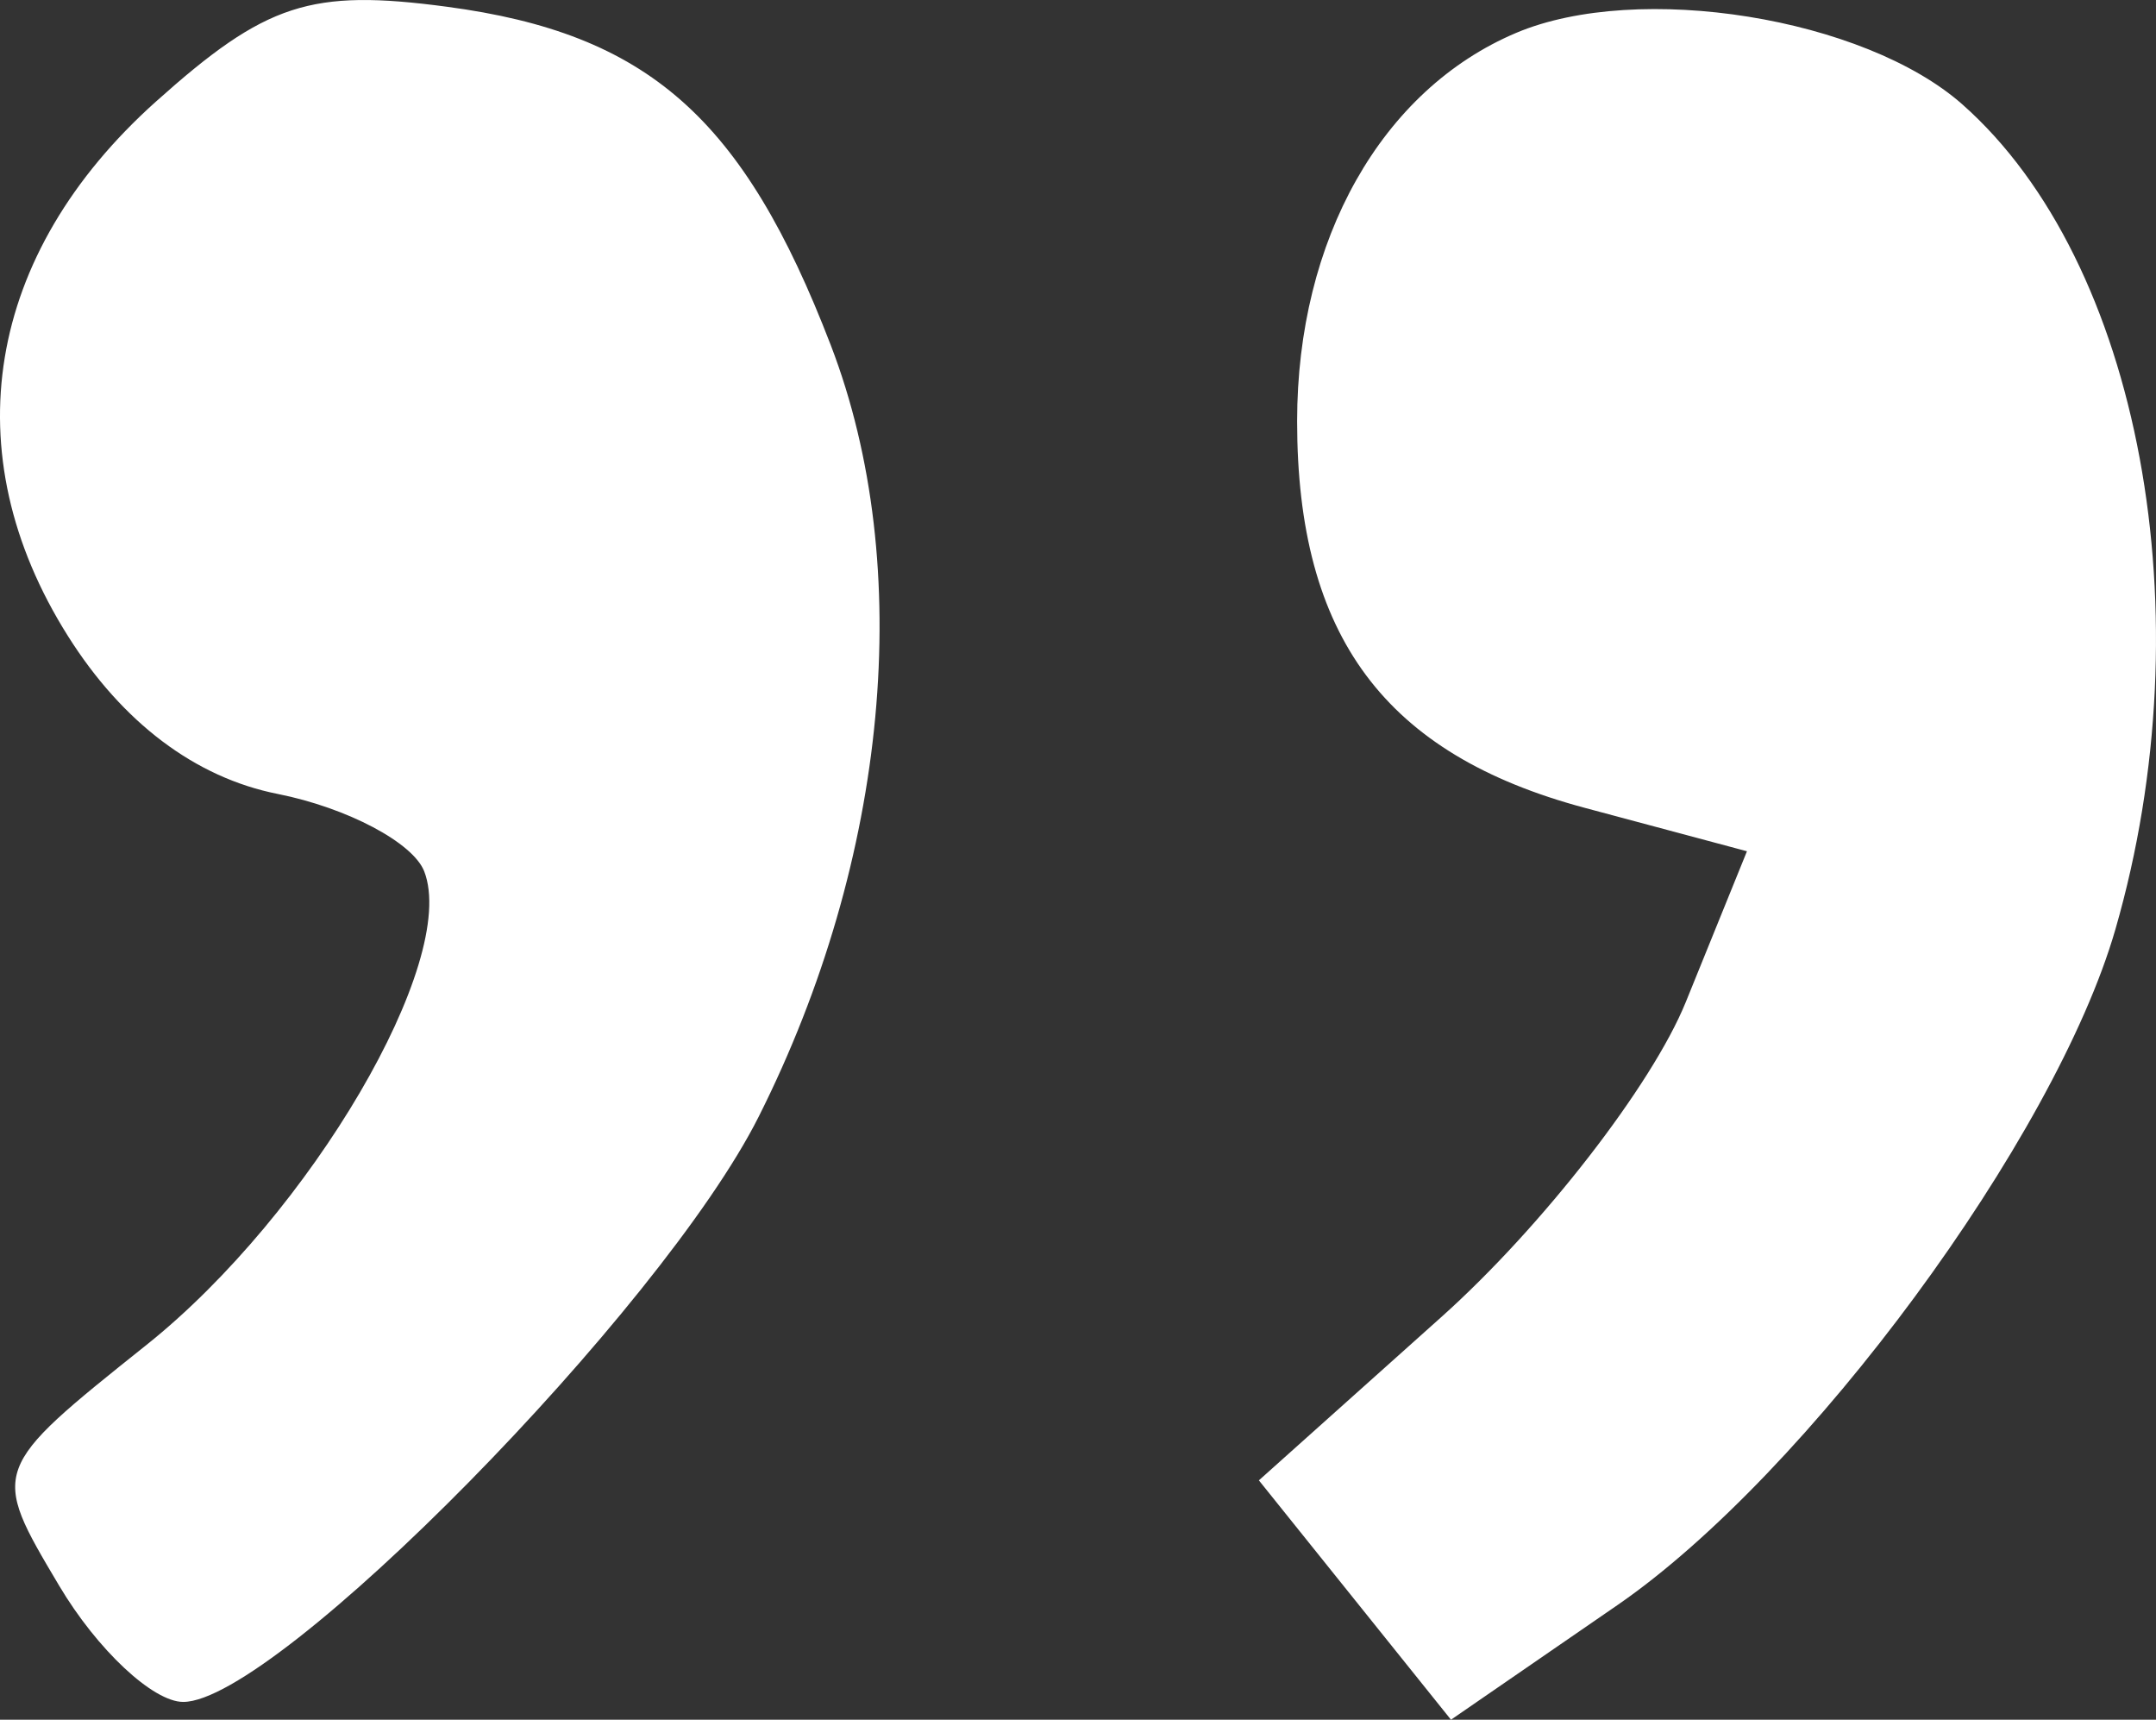 <svg width="79" height="63" viewBox="0 0 79 63" fill="none" xmlns="http://www.w3.org/2000/svg">
<rect x="0" y="0" width="79" height="63" fill="#333333" stroke="none"/>
<path fill-rule="evenodd" clip-rule="evenodd" d="M5.712 3.723C-0.531 9.312 -1.733 16.595 2.483 23.29C4.487 26.474 7.16 28.488 10.18 29.086C12.722 29.593 15.137 30.869 15.545 31.923C16.812 35.203 11.373 44.476 5.373 49.265C-0.355 53.839 -0.358 53.843 2.17 58.094C3.561 60.434 5.606 62.348 6.713 62.348C10.112 62.348 24.248 47.975 27.801 40.906C32.555 31.453 33.555 20.744 30.442 12.647C27.236 4.308 23.741 1.228 16.374 0.247C11.379 -0.419 9.745 0.113 5.712 3.723ZM55.559 1.203C50.623 3.288 47.529 8.773 47.529 15.433C47.529 23.314 50.747 27.636 58.074 29.596L64.012 31.185L61.769 36.713C60.534 39.754 56.51 44.939 52.827 48.236L46.128 54.231L49.647 58.615L53.167 63L59.263 58.803C66.226 54.009 75.307 41.692 77.513 34.044C80.834 22.545 78.431 9.595 71.908 3.827C68.305 0.641 60.033 -0.687 55.559 1.203Z" fill="white"/>
</svg>

